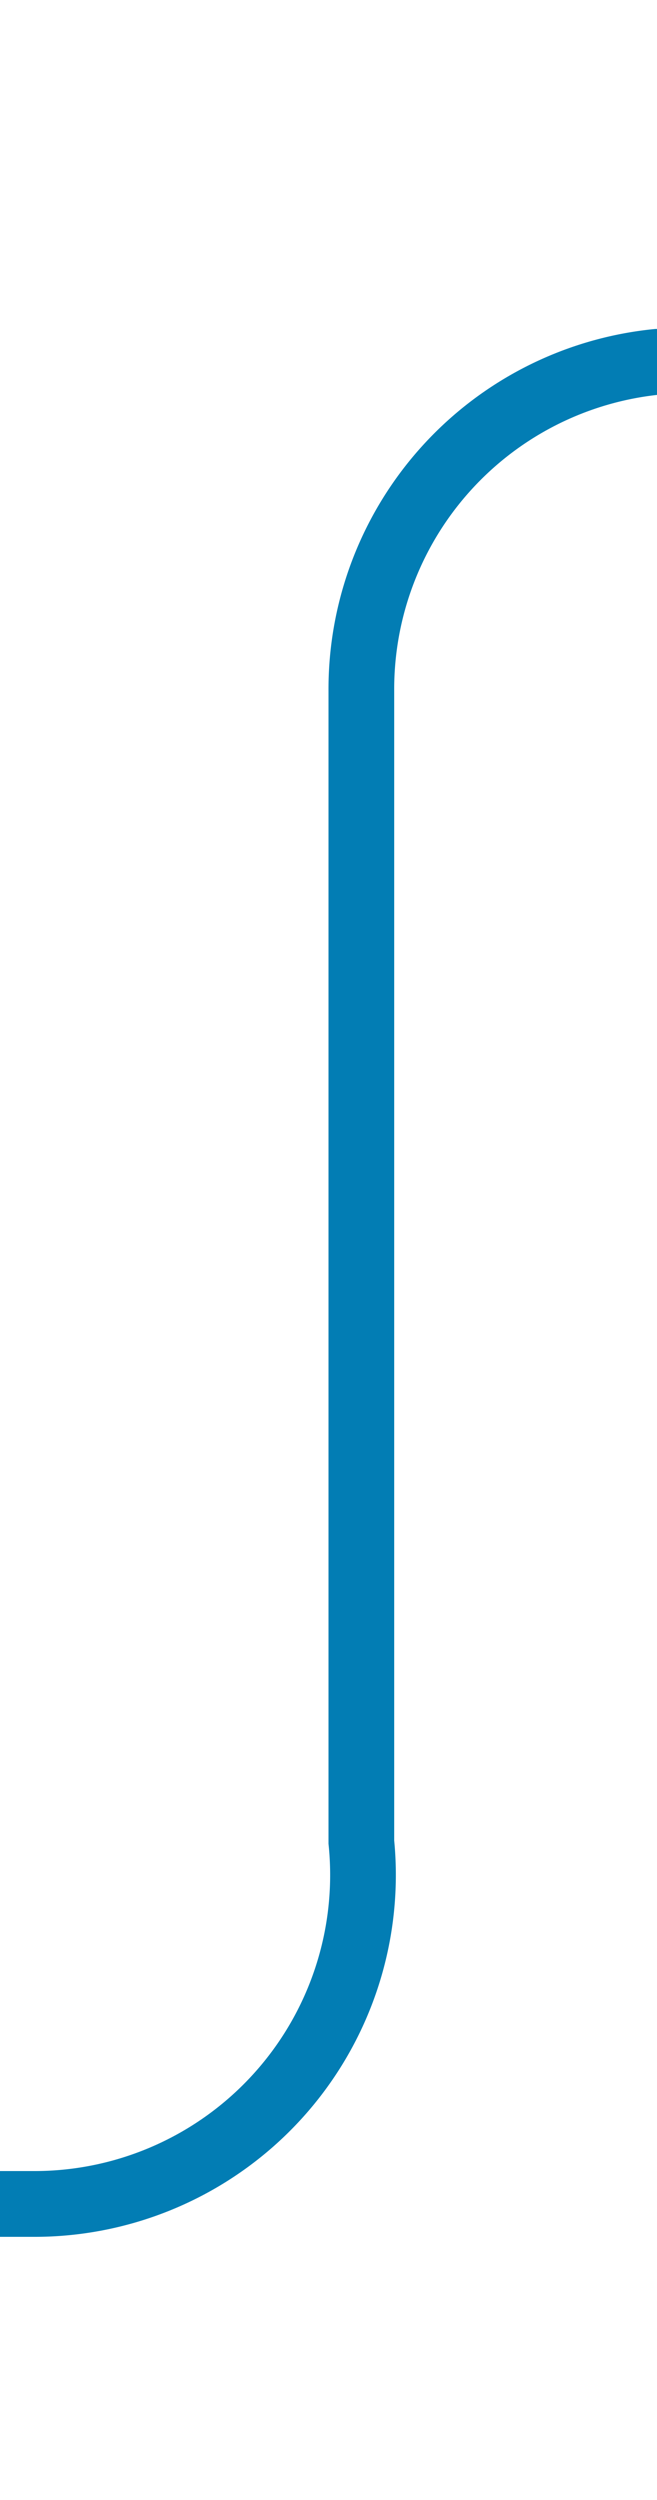 ﻿<?xml version="1.0" encoding="utf-8"?>
<svg version="1.1" xmlns:xlink="http://www.w3.org/1999/xlink" width="10px" height="38px" preserveAspectRatio="xMidYMin meet" viewBox="484 251  8 38" xmlns="http://www.w3.org/2000/svg">
  <path d="M 520 256.5  L 493 256.5  A 5 5 0 0 0 488.5 261.5 L 488.5 279  A 5 5 0 0 1 483.5 284.5 L 461 284.5  " stroke-width="1" stroke="#027db4" fill="none" />
  <path d="M 462 278.2  L 456 284.5  L 462 290.8  L 462 278.2  Z " fill-rule="nonzero" fill="#027db4" stroke="none" />
</svg>
